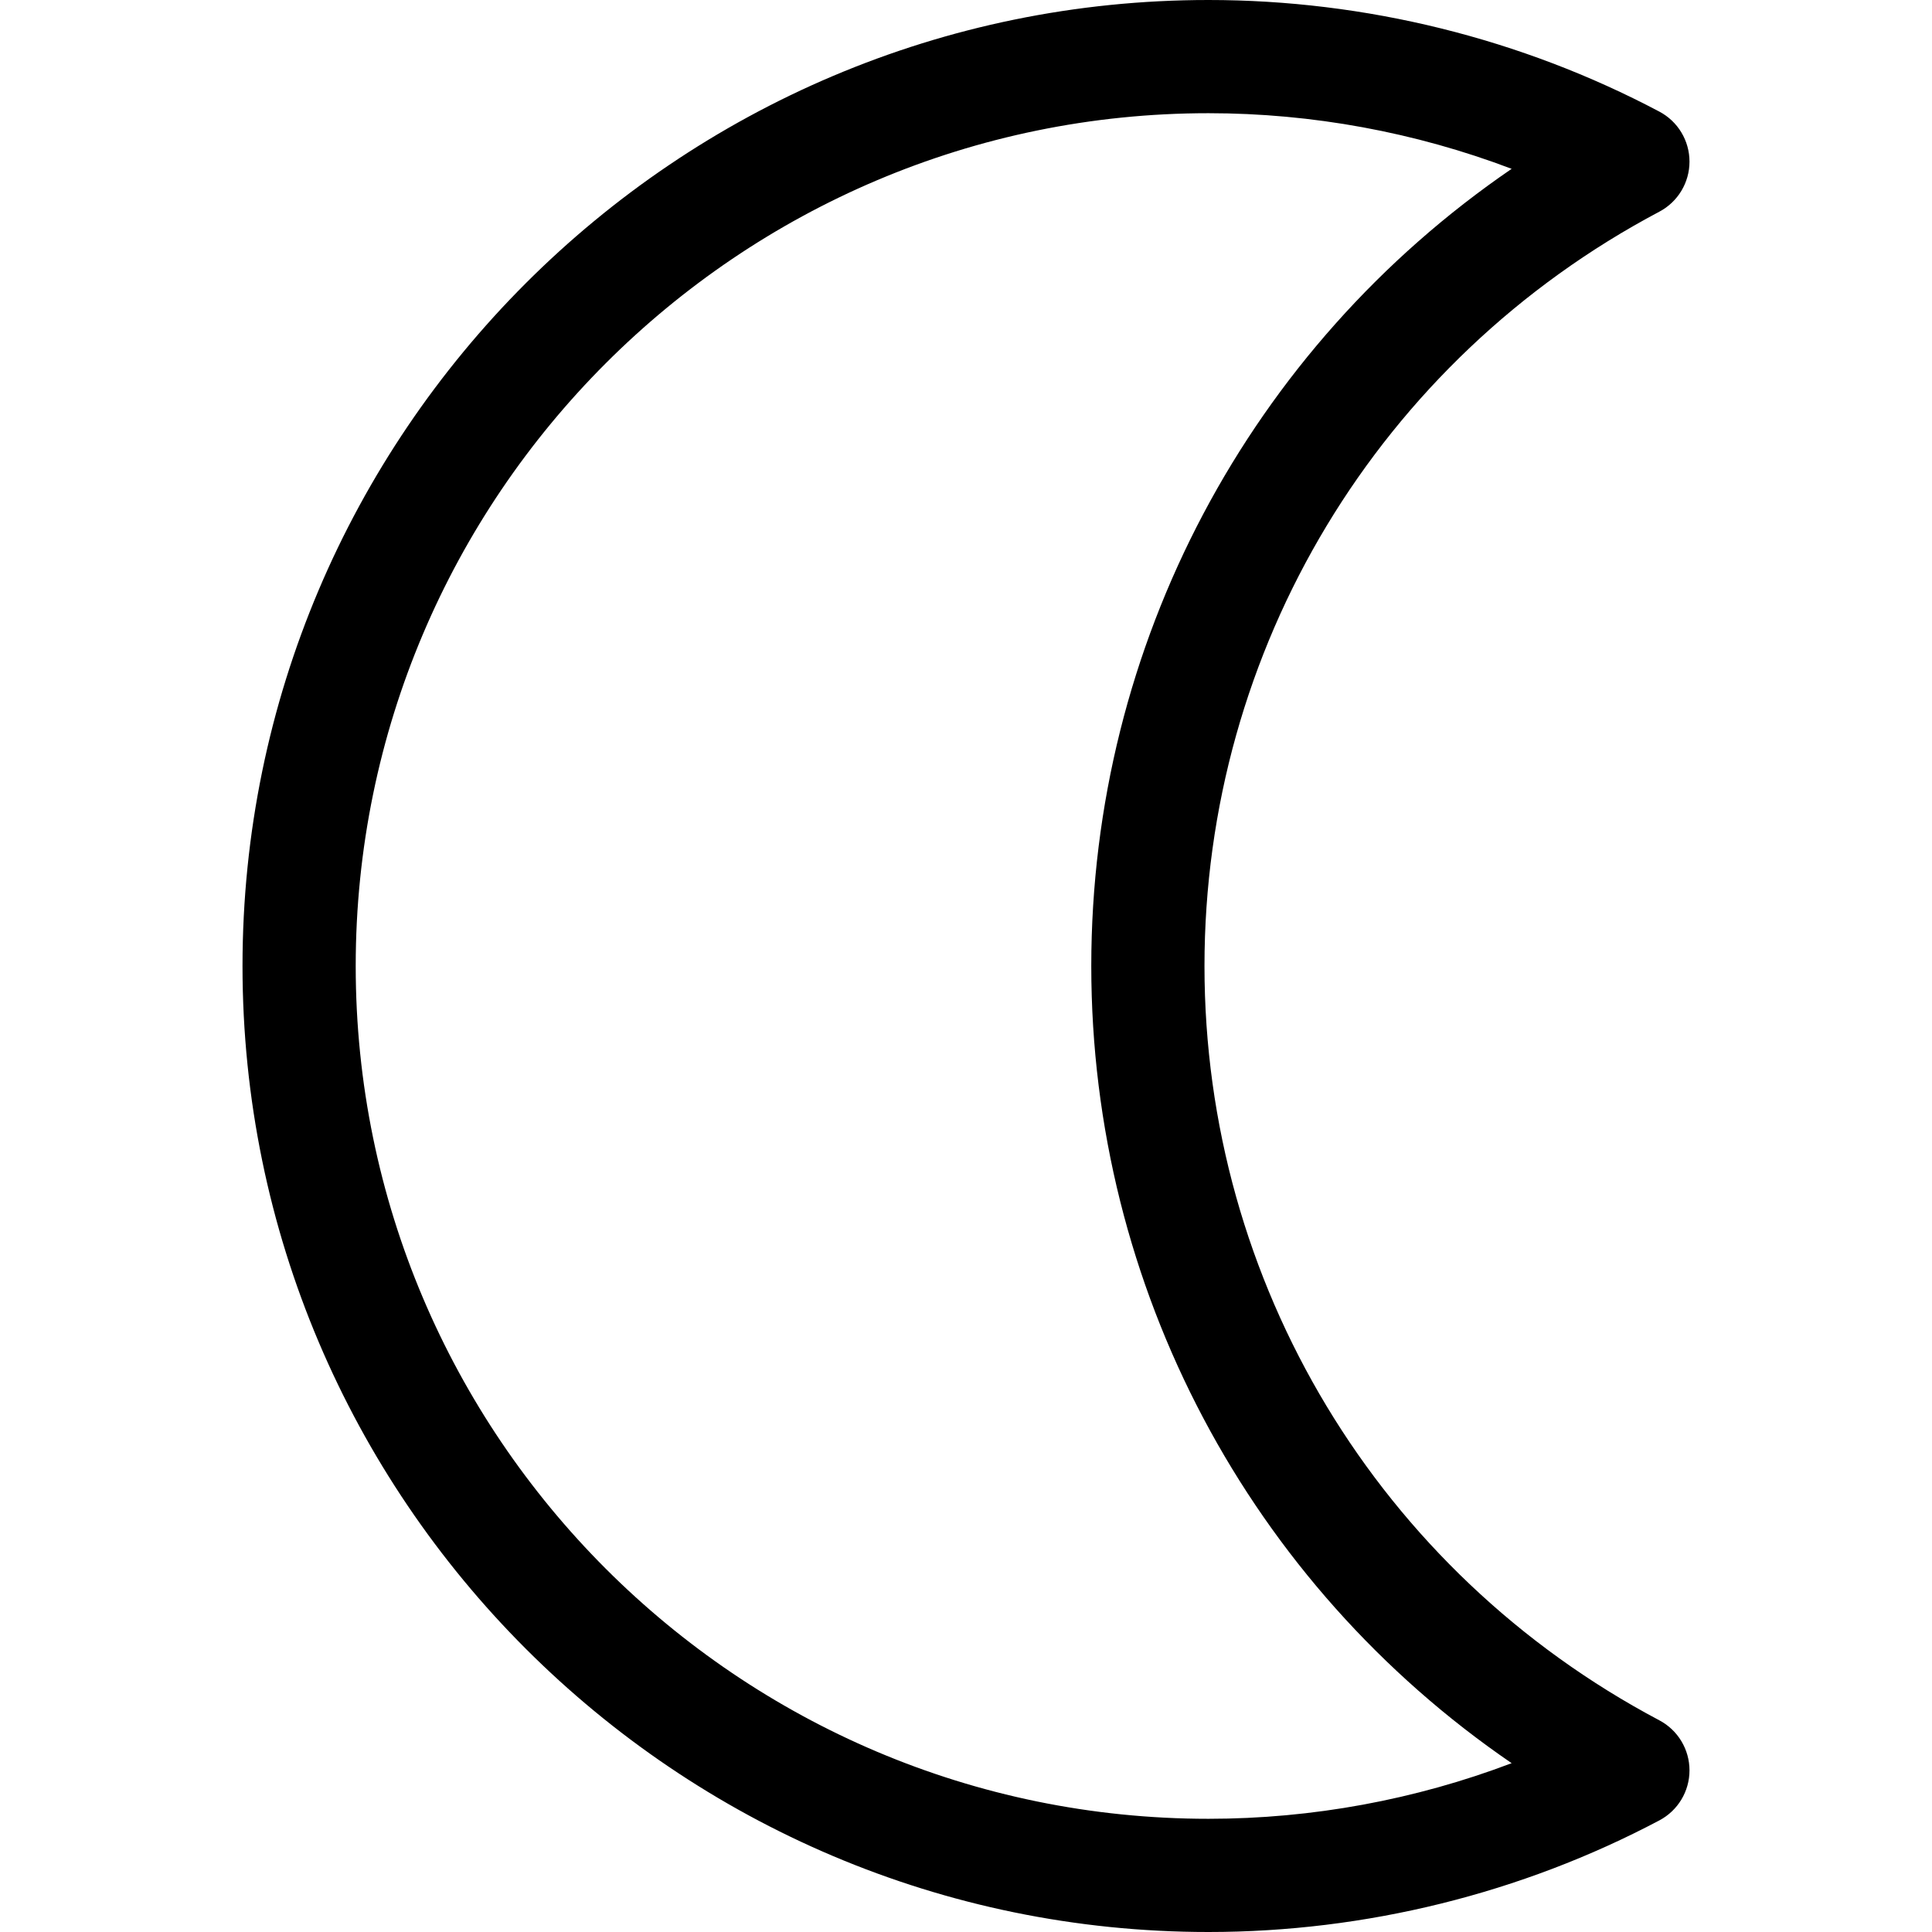 <?xml version="1.0" encoding="iso-8859-1"?>
<!-- Generator: Adobe Illustrator 21.0.0, SVG Export Plug-In . SVG Version: 6.00 Build 0)  -->
<svg xmlns="http://www.w3.org/2000/svg" xmlns:xlink="http://www.w3.org/1999/xlink" version="1.1" id="Capa_1" x="0px" y="0px" viewBox="0 0 512 512" style="enable-background:new 0 0 512 512;" xml:space="preserve" width="512" height="512">
<path d="M439.748,455.906C365.392,416.566,319.2,339.967,319.2,256S365.392,95.434,439.748,56.094  c4.912-2.599,7.985-7.701,7.985-13.258c0-5.557-3.072-10.659-7.984-13.258C403.185,10.228,361.868,0,320.267,0  c-141.159,0-256,114.841-256,256s114.841,256,256,256c41.602,0,82.918-10.228,119.482-29.578c4.912-2.599,7.984-7.701,7.984-13.258  C447.733,463.606,444.66,458.505,439.748,455.906z M320.267,482c-124.617,0-226-101.383-226-226s101.383-226,226-226  c27.477,0,54.805,5.05,80.336,14.741C331.236,92.19,289.2,170.74,289.2,256s42.036,163.81,111.402,211.259  C375.071,476.95,347.743,482,320.267,482z"/>















</svg>
